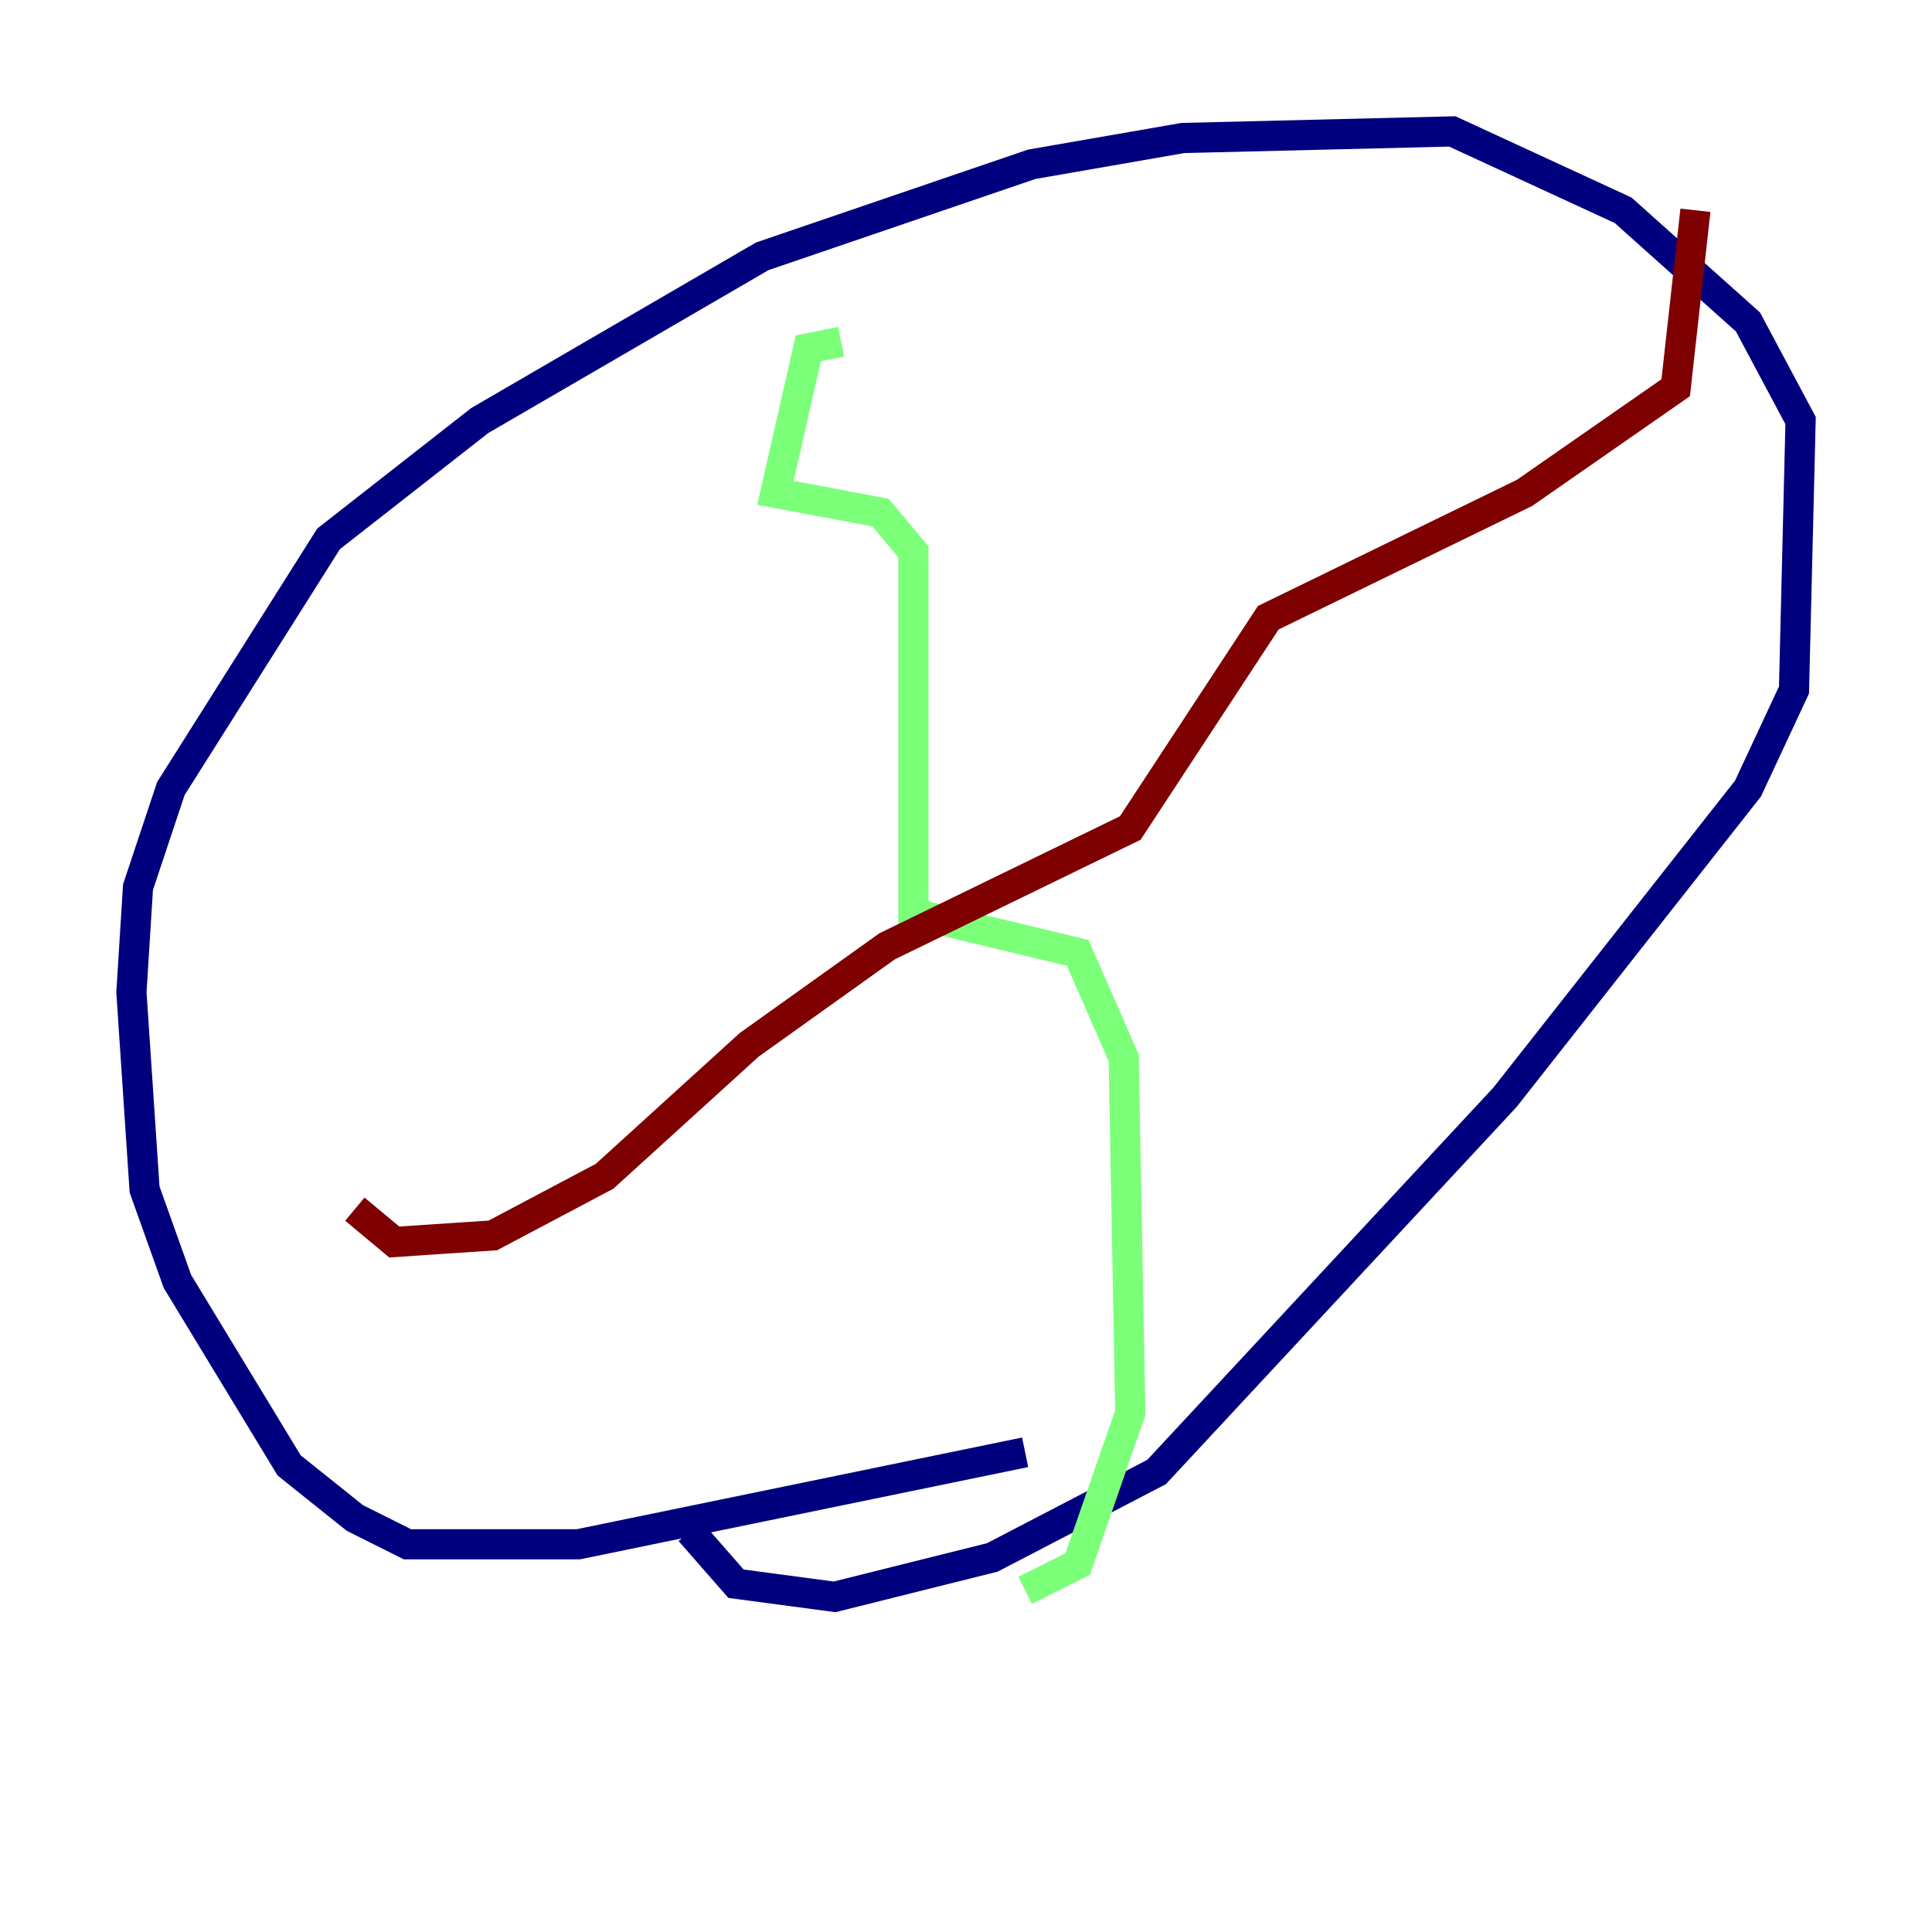 <?xml version="1.0" encoding="utf-8" ?>
<svg baseProfile="tiny" height="128" version="1.2" viewBox="0,0,128,128" width="128" xmlns="http://www.w3.org/2000/svg" xmlns:ev="http://www.w3.org/2001/xml-events" xmlns:xlink="http://www.w3.org/1999/xlink"><defs /><polyline fill="none" points="67.918,96.218 38.313,102.313 26.993,102.313 23.51,100.571 19.157,97.088 11.755,84.898 9.578,78.803 8.707,65.742 9.143,58.776 11.32,52.245 21.769,35.701 31.782,27.864 50.503,16.98 68.354,10.884 78.367,9.143 96.218,8.707 107.537,13.932 115.809,21.333 119.293,27.864 118.857,45.714 115.809,52.245 99.701,72.707 76.626,97.524 65.742,103.184 55.292,105.796 48.762,104.925 45.714,101.442" stroke="#00007f" stroke-width="2" /><polyline fill="none" points="55.728,22.64 53.551,23.075 51.374,32.653 58.34,33.959 60.517,36.571 60.517,60.517 71.401,63.129 74.449,70.095 74.884,93.605 71.401,103.619 67.918,105.361" stroke="#7cff79" stroke-width="2" /><polyline fill="none" points="112.326,13.932 111.02,25.687 101.007,32.653 84.027,40.925 74.884,54.857 58.776,62.694 49.633,69.225 40.054,77.932 32.653,81.85 26.122,82.286 23.51,80.109" stroke="#7f0000" stroke-width="2" /></svg>